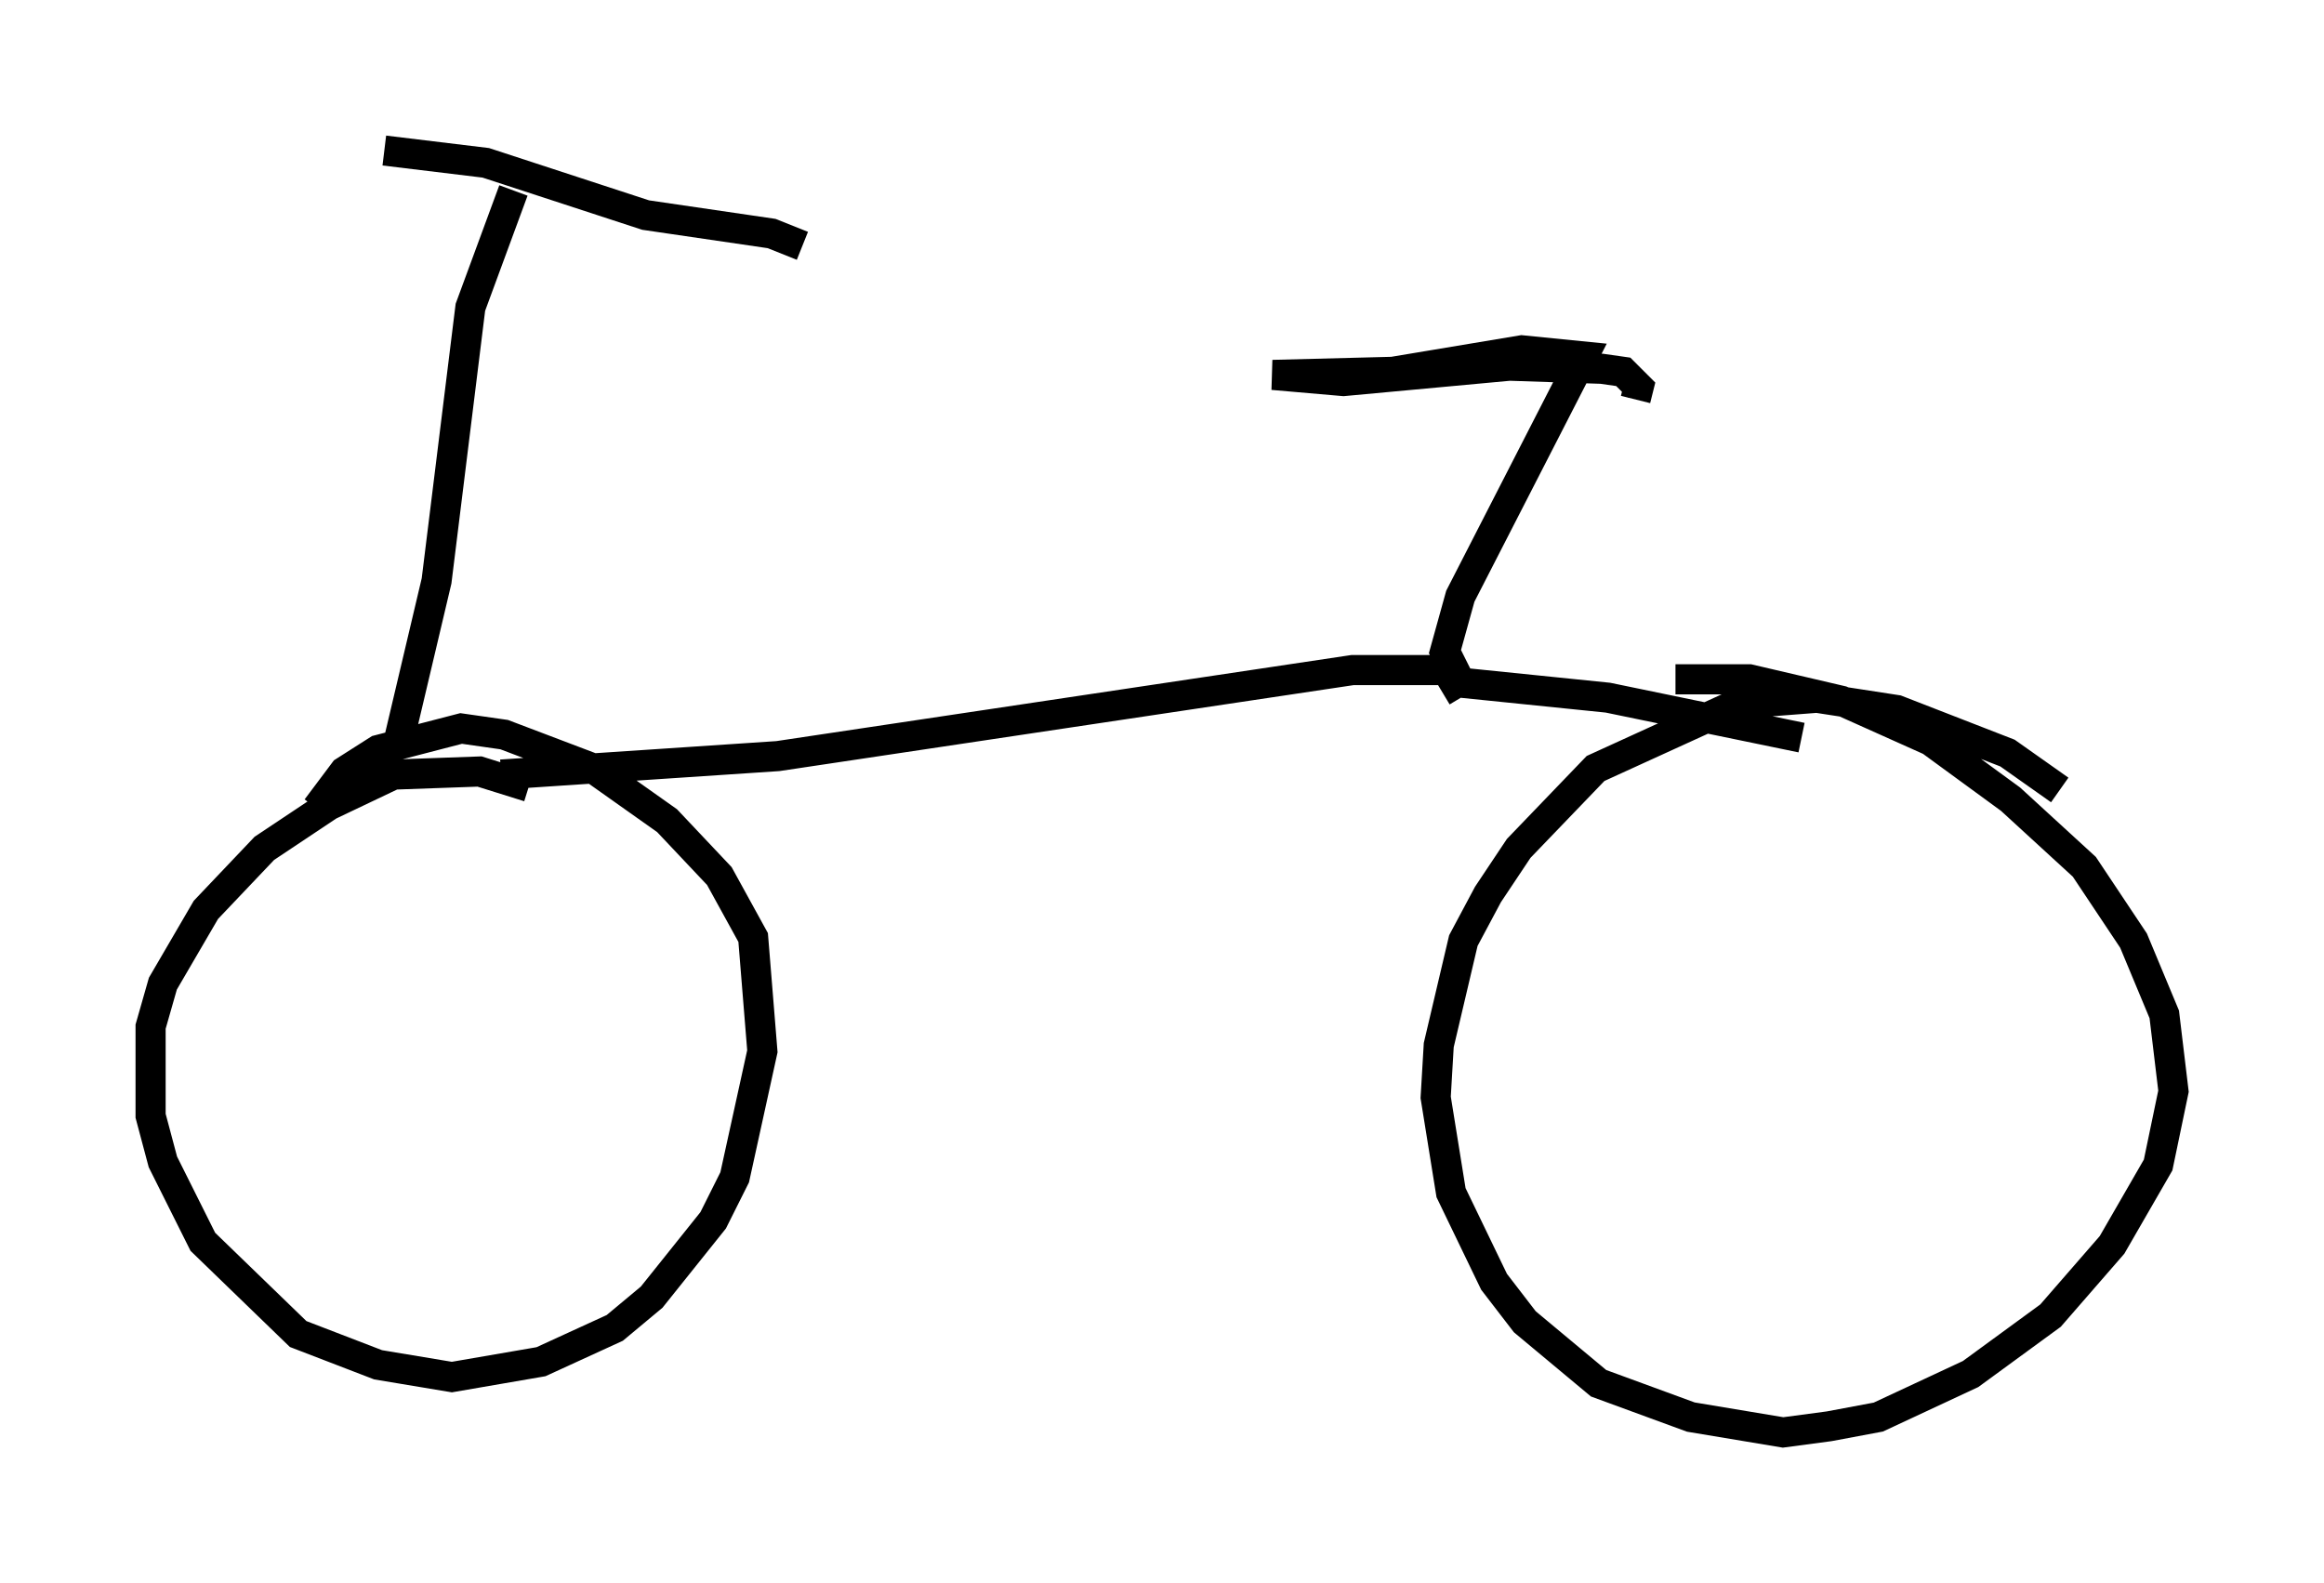 <?xml version="1.0" encoding="utf-8" ?>
<svg baseProfile="full" height="52.569" version="1.1" width="77.172" xmlns="http://www.w3.org/2000/svg" xmlns:ev="http://www.w3.org/2001/xml-events" xmlns:xlink="http://www.w3.org/1999/xlink"><defs /><rect fill="white" height="52.569" width="77.172" x="0" y="0" /><path d="M18.067, 26.744 m-0.51, -0.613 l-1.633, -0.51 -2.858, 0.102 l-2.144, 1.021 -2.144, 1.429 l-1.94, 2.042 -1.429, 2.45 l-0.408, 1.429 0.0, 2.96 l0.408, 1.531 1.327, 2.654 l3.165, 3.063 2.654, 1.021 l2.45, 0.408 2.96, -0.51 l2.45, -1.123 1.225, -1.021 l2.042, -2.552 0.715, -1.429 l0.919, -4.185 -0.306, -3.777 l-1.123, -2.042 -1.735, -1.838 l-2.45, -1.735 -2.96, -1.123 l-1.429, -0.204 -2.756, 0.715 l-1.123, 0.715 -0.919, 1.225 m57.882, -0.613 l-1.735, -1.225 -3.675, -1.429 l-2.654, -0.408 -2.654, 0.204 l-4.696, 2.144 -2.552, 2.654 l-1.021, 1.531 -0.817, 1.531 l-0.817, 3.471 -0.102, 1.735 l0.51, 3.165 1.429, 2.96 l1.021, 1.327 2.45, 2.042 l3.063, 1.123 3.063, 0.51 l1.531, -0.204 1.633, -0.306 l3.063, -1.429 2.654, -1.94 l2.042, -2.348 1.531, -2.654 l0.51, -2.45 -0.306, -2.552 l-1.021, -2.45 -1.633, -2.45 l-2.45, -2.246 -2.654, -1.94 l-2.96, -1.327 -3.063, -0.715 l-2.45, 0.0 m-42.875, -17.559 l3.369, 0.408 5.308, 1.735 l4.185, 0.613 1.021, 0.408 m-9.596, -1.838 l-1.429, 3.879 -1.123, 9.086 l-1.327, 5.615 m3.471, 0.817 l9.188, -0.613 19.09, -2.858 l3.369, 0.0 -0.306, -0.613 l0.51, -1.838 4.083, -7.963 l-2.042, -0.204 -4.288, 0.715 l-3.981, 0.102 2.348, 0.204 l5.513, -0.51 3.063, 0.102 l0.715, 0.102 0.51, 0.51 l-0.102, 0.408 m-6.431, 9.698 l0.51, -0.306 5.002, 0.51 l6.431, 1.327 " fill="none" stroke="black" stroke-width="1" /></svg>